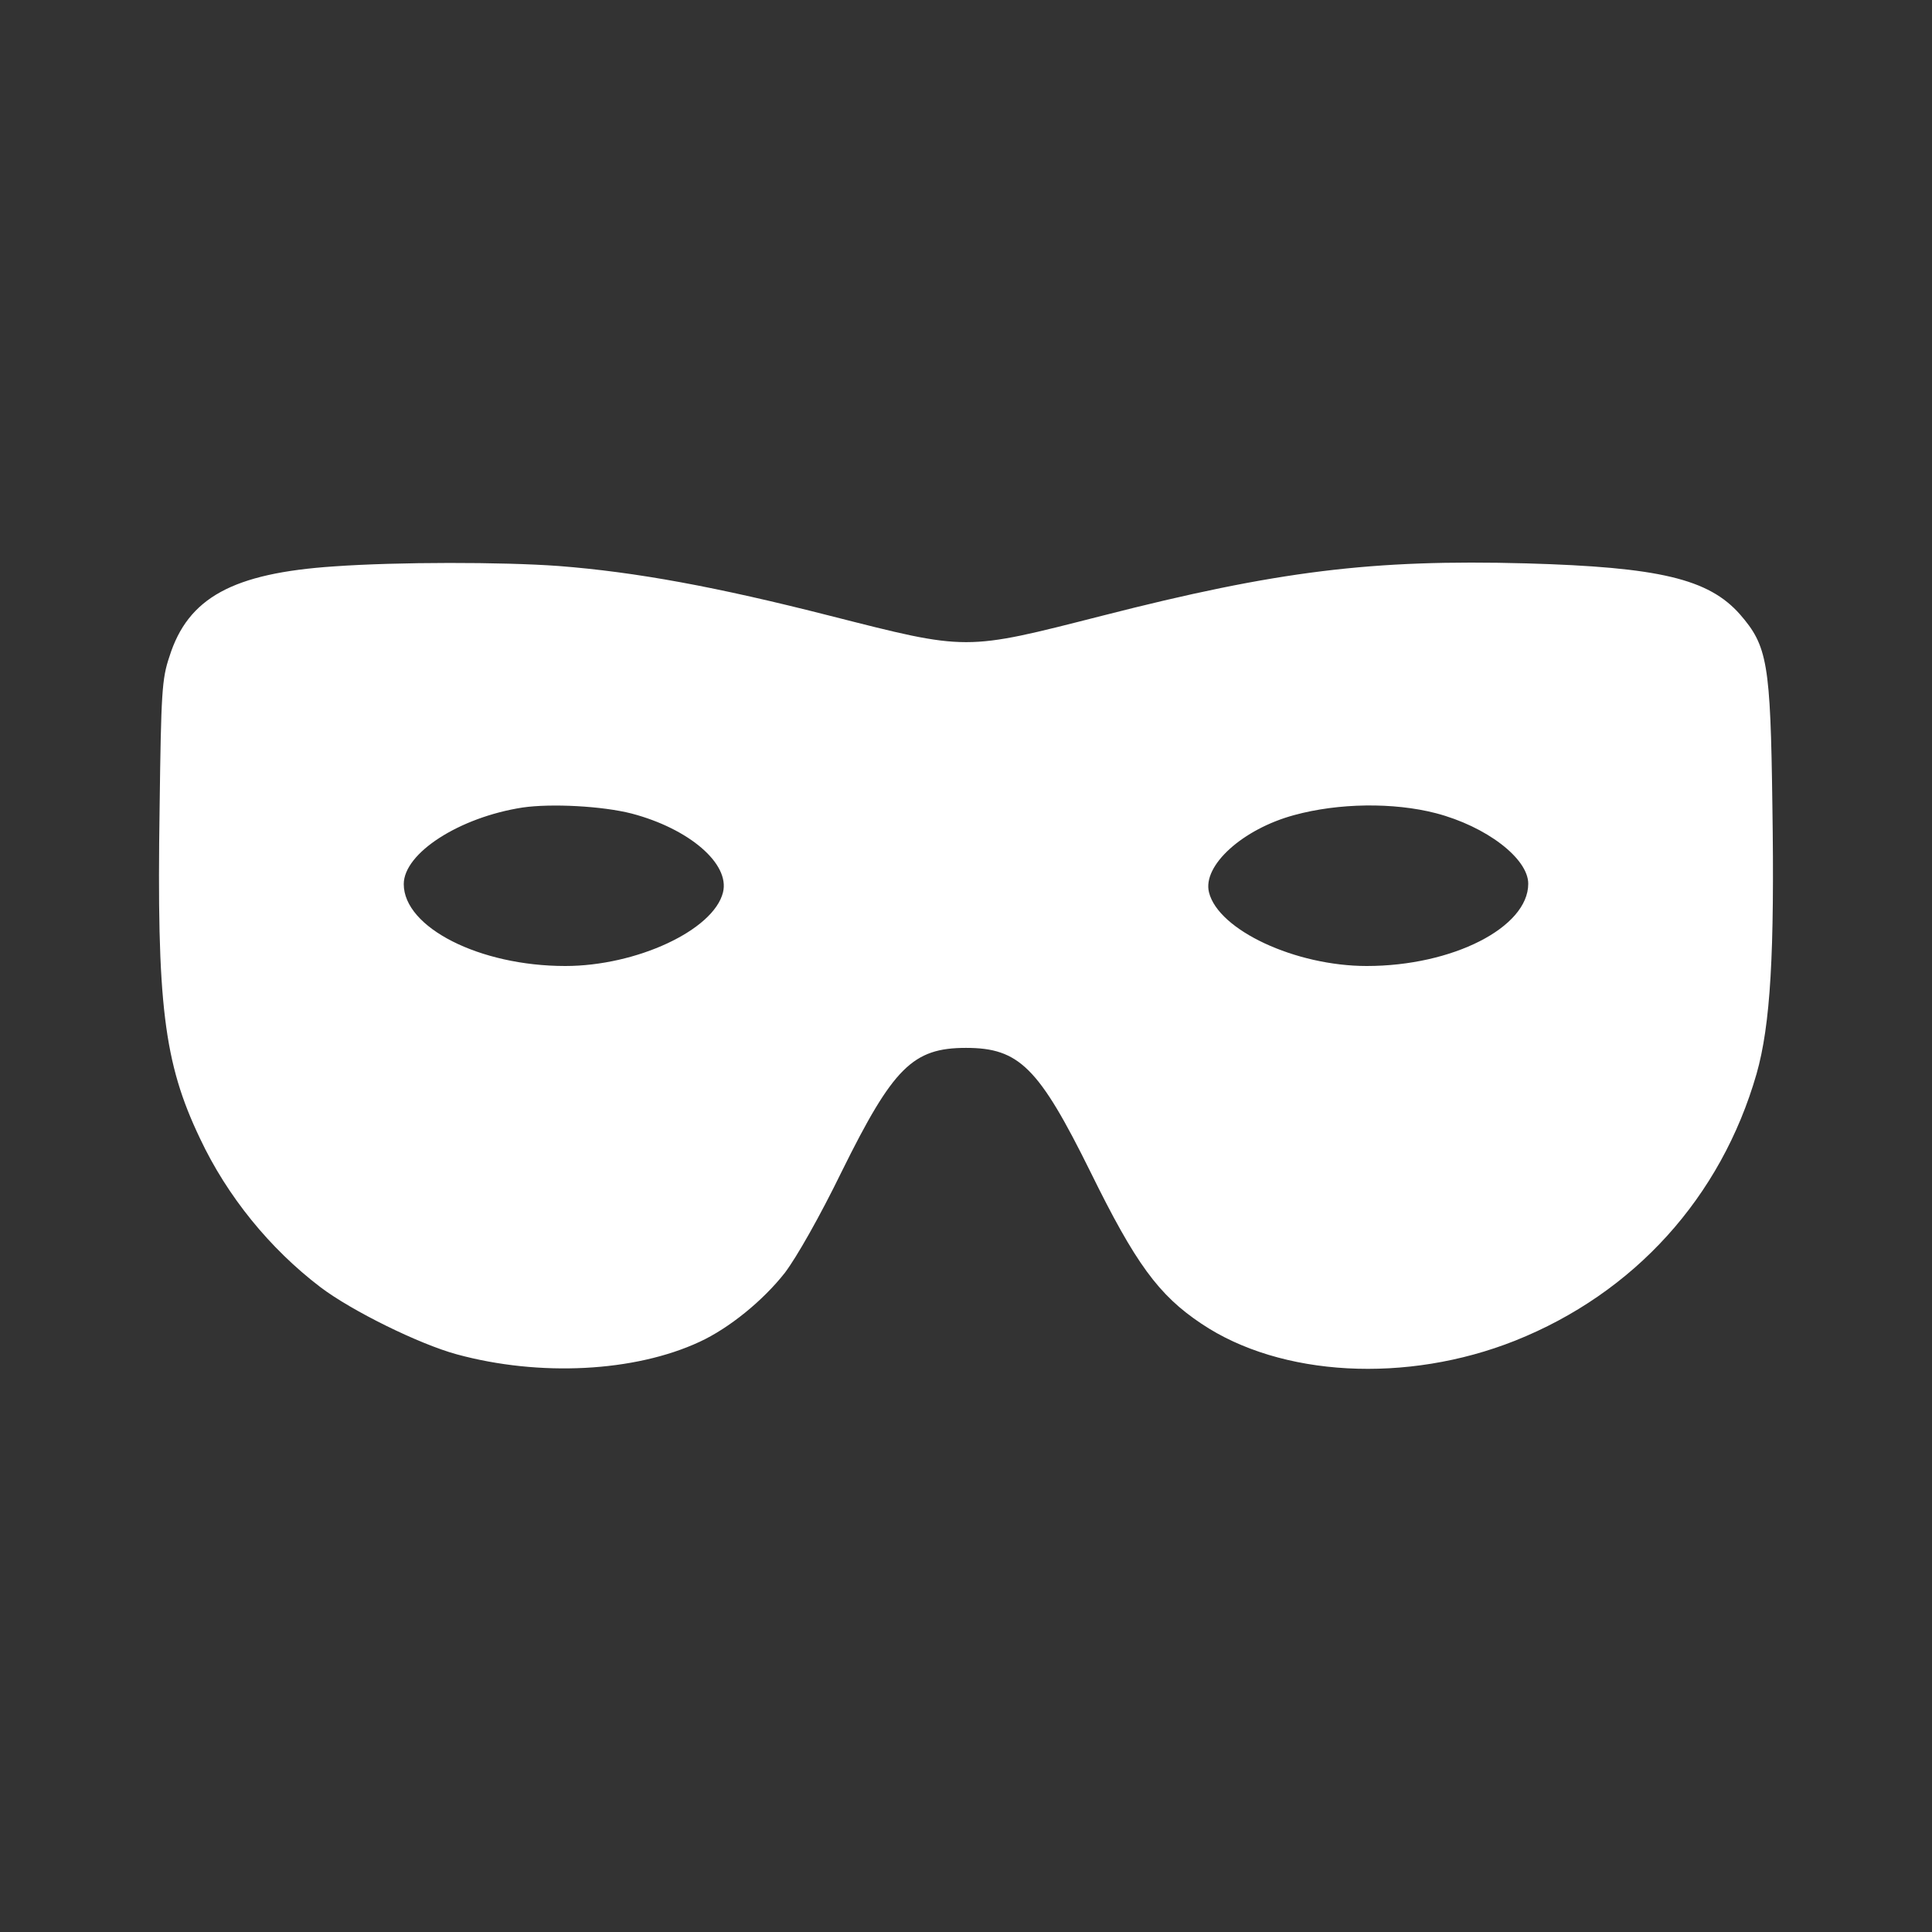 <?xml version="1.0" standalone="no"?>
<!DOCTYPE svg PUBLIC "-//W3C//DTD SVG 20010904//EN"
 "http://www.w3.org/TR/2001/REC-SVG-20010904/DTD/svg10.dtd">
<svg version="1.0" xmlns="http://www.w3.org/2000/svg"
 width="512pt" height="512pt" viewBox="0 0 512 512"
 preserveAspectRatio="xMidYMid meet">

<rect x="0" y="0" width="512" height="512" fill="#333333" stroke="none"/>

<g transform="translate(0,512) scale(0.1,-0.1)"
fill="white" stroke="none">
<path d="M885 3619 c-268 -18 -387 -83 -436 -239 -20 -59 -22 -95 -26 -400 -8
-521 11 -676 107 -877 72 -153 185 -292 319 -394 83 -63 262 -151 361 -178
220 -60 472 -47 644 33 78 36 168 109 226 183 31 41 92 148 151 269 136 275
188 327 329 327 141 0 193 -52 330 -329 119 -242 180 -326 294 -402 210 -141
544 -159 831 -45 316 126 546 380 640 707 37 130 48 320 42 711 -5 379 -13
423 -86 507 -83 94 -214 125 -566 135 -409 11 -660 -20 -1125 -139 -365 -93
-354 -93 -720 0 -302 77 -514 116 -719 132 -150 11 -428 11 -596 -1z m789
-655 c152 -40 261 -133 242 -209 -25 -100 -229 -195 -418 -195 -227 0 -428
102 -428 217 0 82 147 177 315 203 76 11 211 4 289 -16z m2131 1 c134 -35 245
-120 245 -187 0 -116 -201 -218 -428 -218 -189 0 -393 95 -418 195 -18 71 89
168 226 205 117 32 263 34 375 5z"/>
</g>
</svg>
